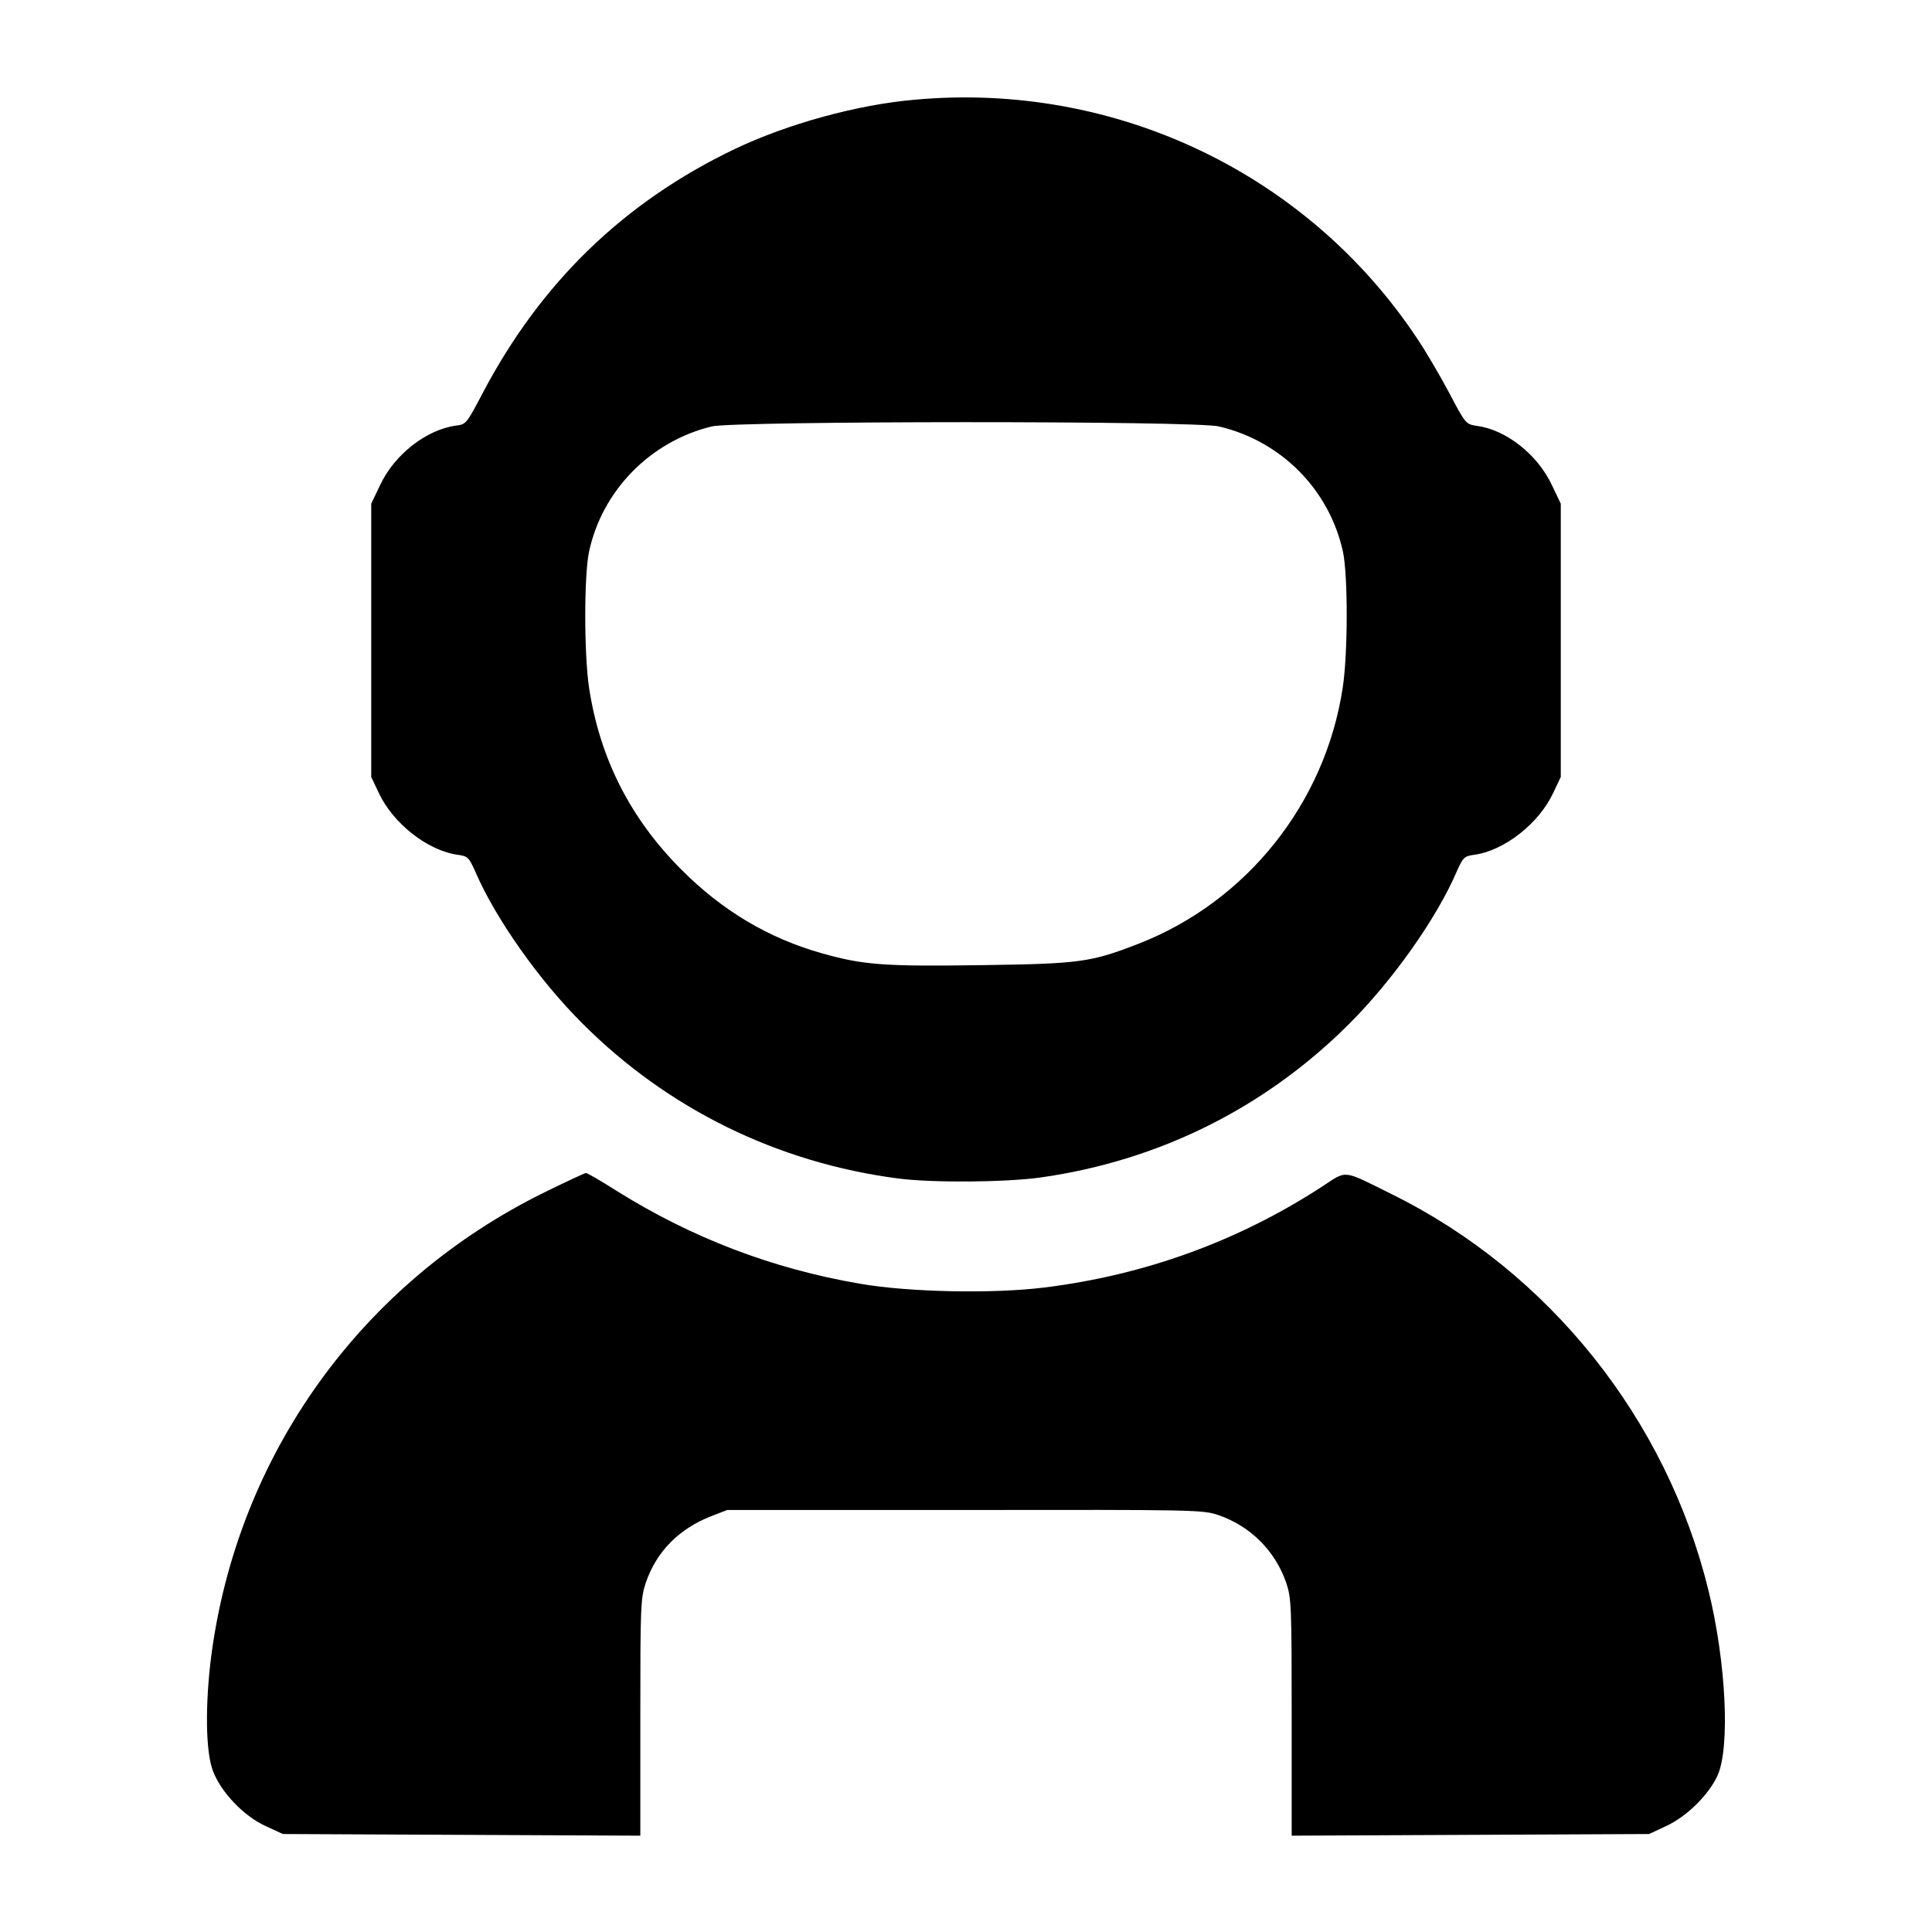 <?xml version="1.0" standalone="no"?>
<!DOCTYPE svg PUBLIC "-//W3C//DTD SVG 20010904//EN"
 "http://www.w3.org/TR/2001/REC-SVG-20010904/DTD/svg10.dtd">
<svg version="1.0" xmlns="http://www.w3.org/2000/svg"
 width="700pt" height="700pt" viewBox="0 0 700 700"
 preserveAspectRatio="xMidYMid meet">
<g transform="translate(0,700) scale(0.1,-0.1)"
fill="#000000" stroke="none">
<path d="M3317 6639 c-211 -18 -464 -88 -655 -179 -401 -192 -702 -483 -913
-884 -58 -110 -60 -114 -97 -118 -108 -15 -223 -105 -275 -216 l-32 -67 0
-495 0 -495 27 -57 c52 -112 178 -210 286 -225 37 -5 41 -9 65 -63 72 -167
230 -392 388 -549 309 -309 706 -504 1144 -561 125 -16 389 -14 517 4 429 61
813 253 1117 557 158 158 316 382 388 549 24 54 28 58 65 63 108 15 234 113
286 225 l27 57 0 495 0 495 -32 67 c-52 111 -166 201 -272 215 -40 6 -41 7
-100 119 -33 62 -85 151 -116 197 -398 599 -1094 931 -1818 866z m1099 -1184
c227 -53 401 -230 450 -455 18 -87 18 -366 -1 -491 -63 -418 -347 -775 -739
-928 -175 -68 -212 -73 -576 -78 -349 -5 -423 1 -572 43 -192 54 -361 154
-509 303 -185 185 -296 403 -335 661 -18 123 -18 403 0 490 47 222 222 401
445 455 85 20 1750 21 1837 0z"/>
<path d="M1975 2681 c-665 -326 -1115 -952 -1210 -1684 -22 -176 -20 -342 6
-412 29 -78 111 -164 191 -201 l63 -29 648 -3 647 -3 0 429 c0 404 1 431 20
488 39 113 120 195 238 241 l57 22 861 0 c839 1 862 1 920 -19 115 -40 204
-129 244 -244 19 -57 20 -84 20 -488 l0 -429 648 3 647 3 62 29 c74 34 154
113 186 183 46 102 31 411 -33 671 -152 621 -577 1153 -1145 1434 -183 91
-163 89 -253 30 -305 -199 -645 -322 -1009 -367 -186 -23 -492 -17 -668 14
-316 54 -609 166 -882 337 -55 35 -105 64 -110 64 -4 0 -71 -31 -148 -69z"/>
</g>
</svg>
